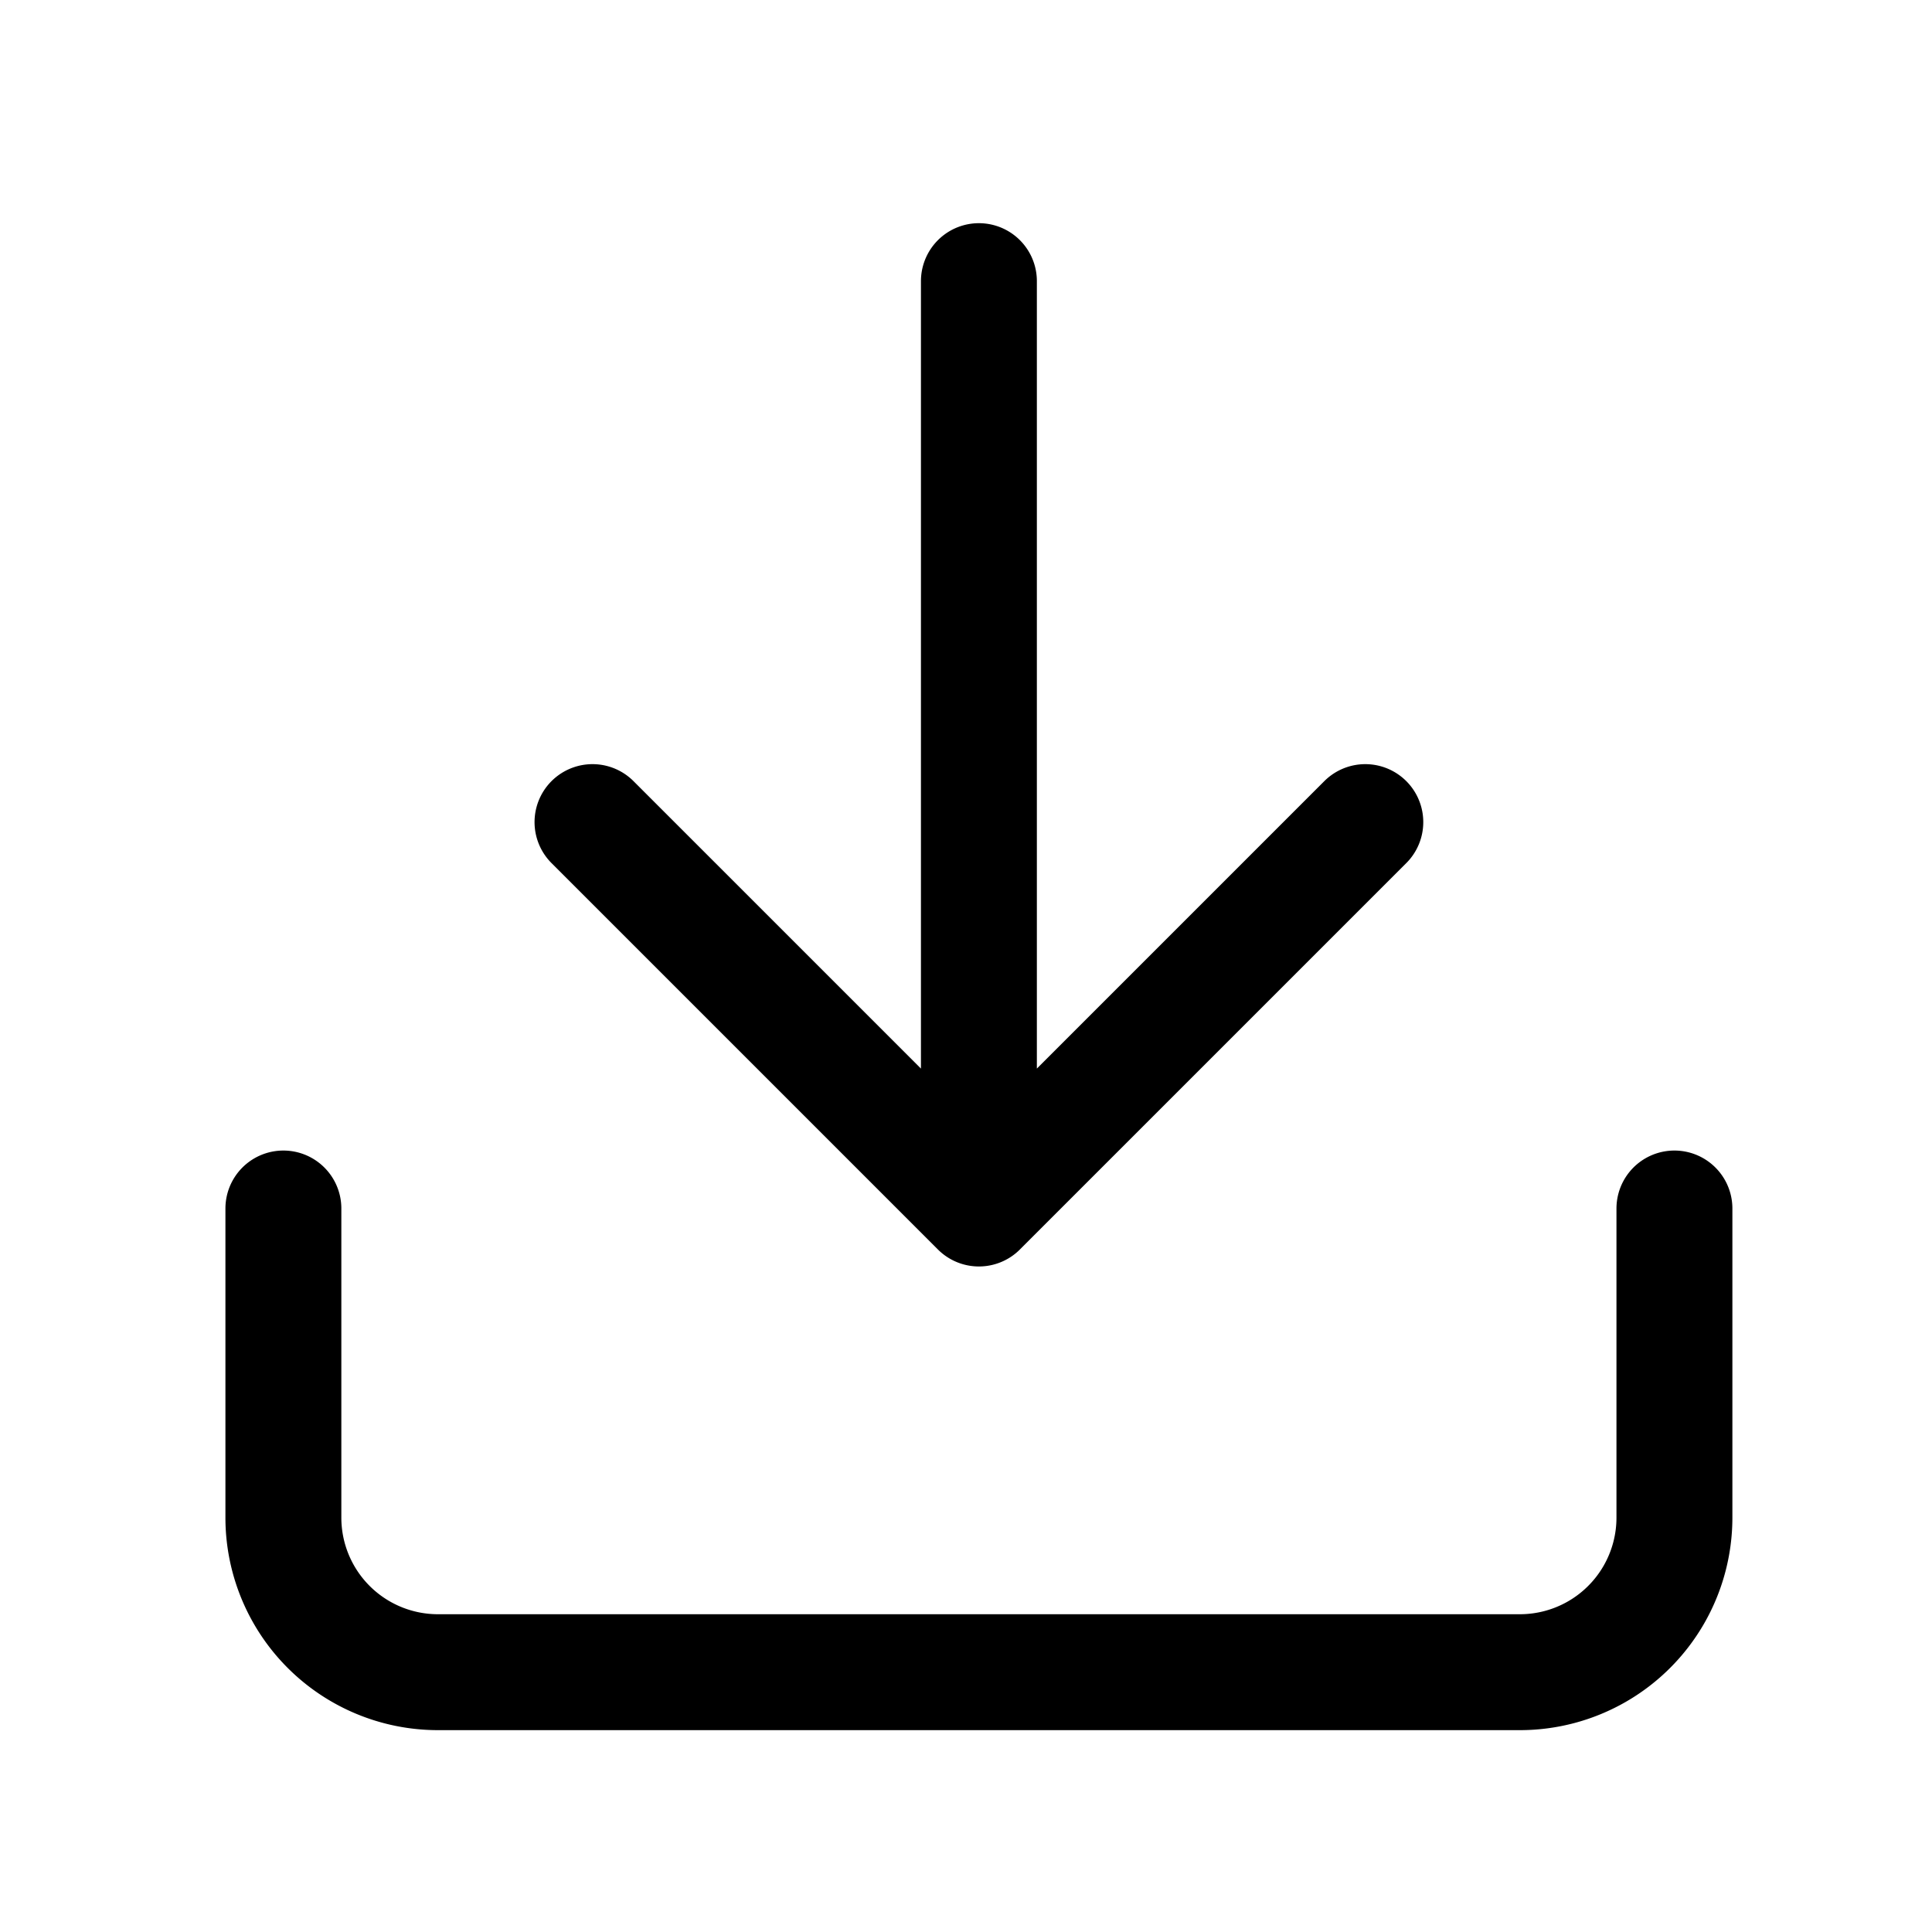 <svg width="25" height="25" fill="none" xmlns="http://www.w3.org/2000/svg"><path d="M21.667 15.638v4a2 2 0 0 1-2 2h-14a2 2 0 0 1-2-2v-4m4-5 5 5m0 0 5-5m-5 5v-12" stroke="#000" stroke-width="1.5" stroke-linecap="round" stroke-linejoin="round"/></svg>